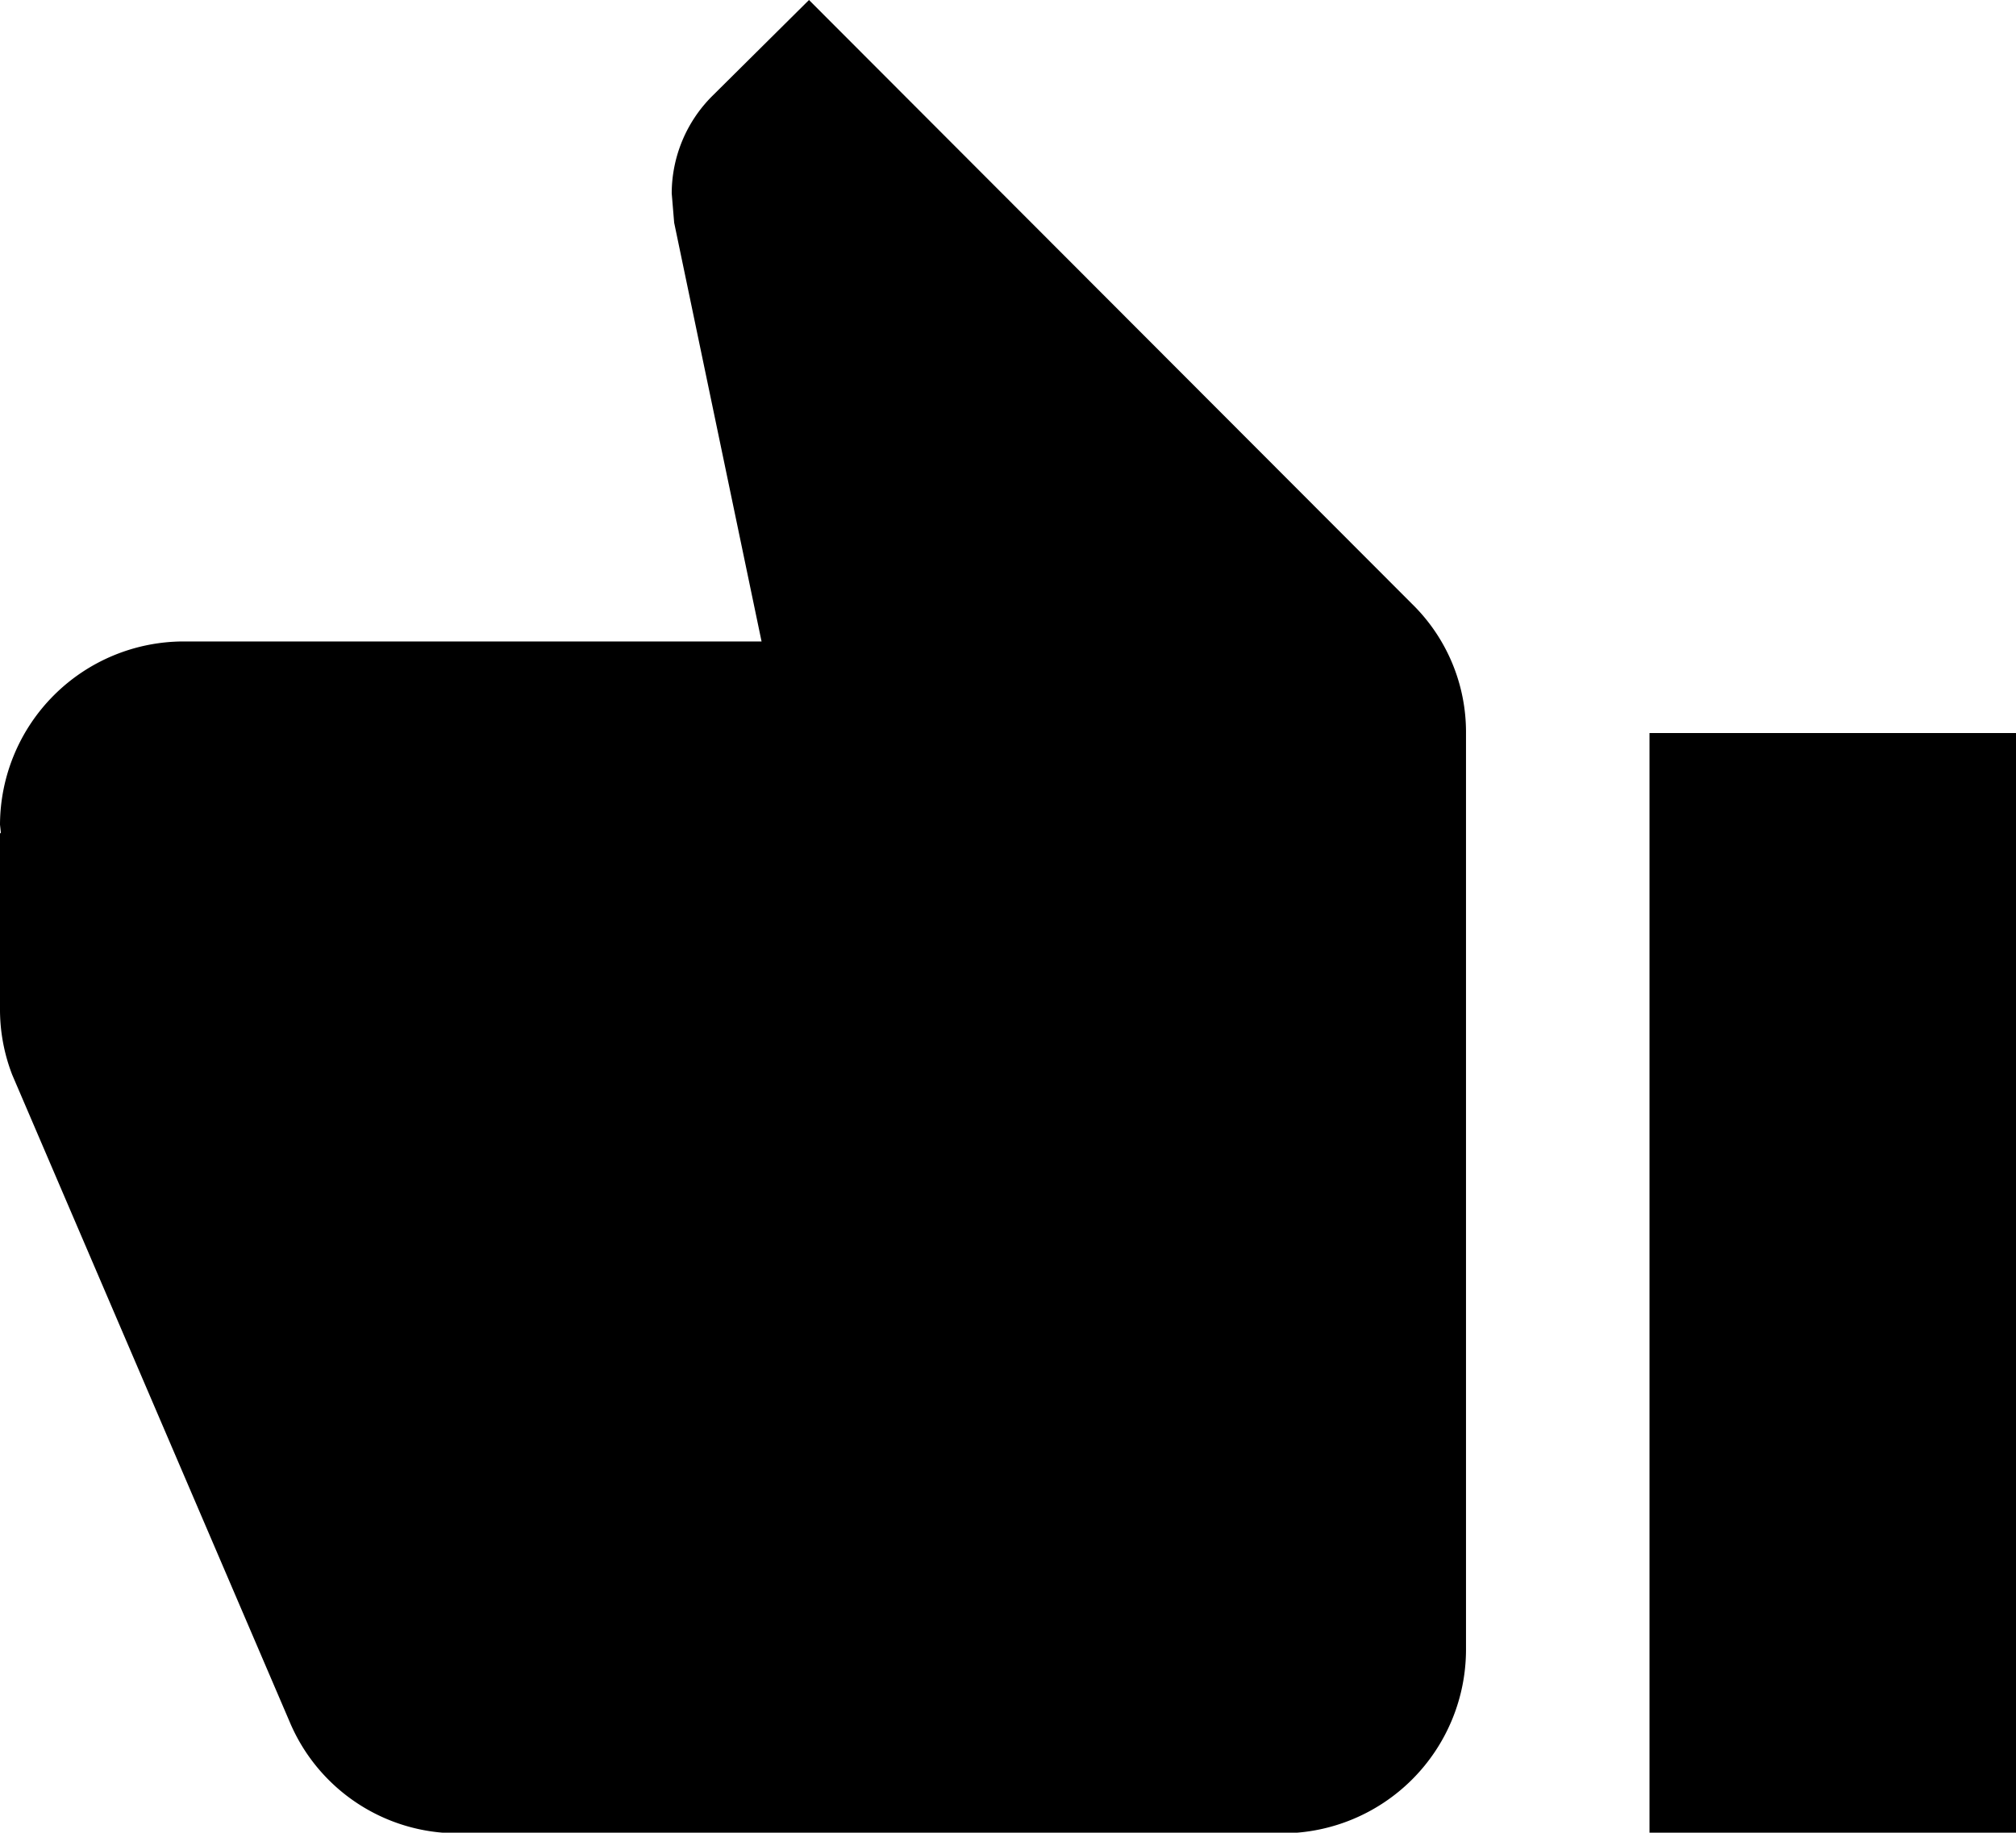 <svg xmlns="http://www.w3.org/2000/svg" width="16.447" height="14.951" viewBox="0 0 16.447 14.951">
  <path id="Icon_material-thumb-up" data-name="Icon material-thumb-up" d="M17.947,16.451h-2.99V7.48h2.99ZM1.5,8.228A1.5,1.5,0,0,1,3,6.733H7.713L7,3.317,6.98,3.077a1.125,1.125,0,0,1,.329-.792L8.1,1.5l4.919,4.926a1.462,1.462,0,0,1,.441,1.054v7.476a1.5,1.5,0,0,1-1.5,1.5H5.238a1.485,1.485,0,0,1-1.376-.912L1.6,10.269a1.477,1.477,0,0,1-.1-.546V8.3l.007-.007Z" transform="translate(-1.5 -1.5)"/>
</svg>
